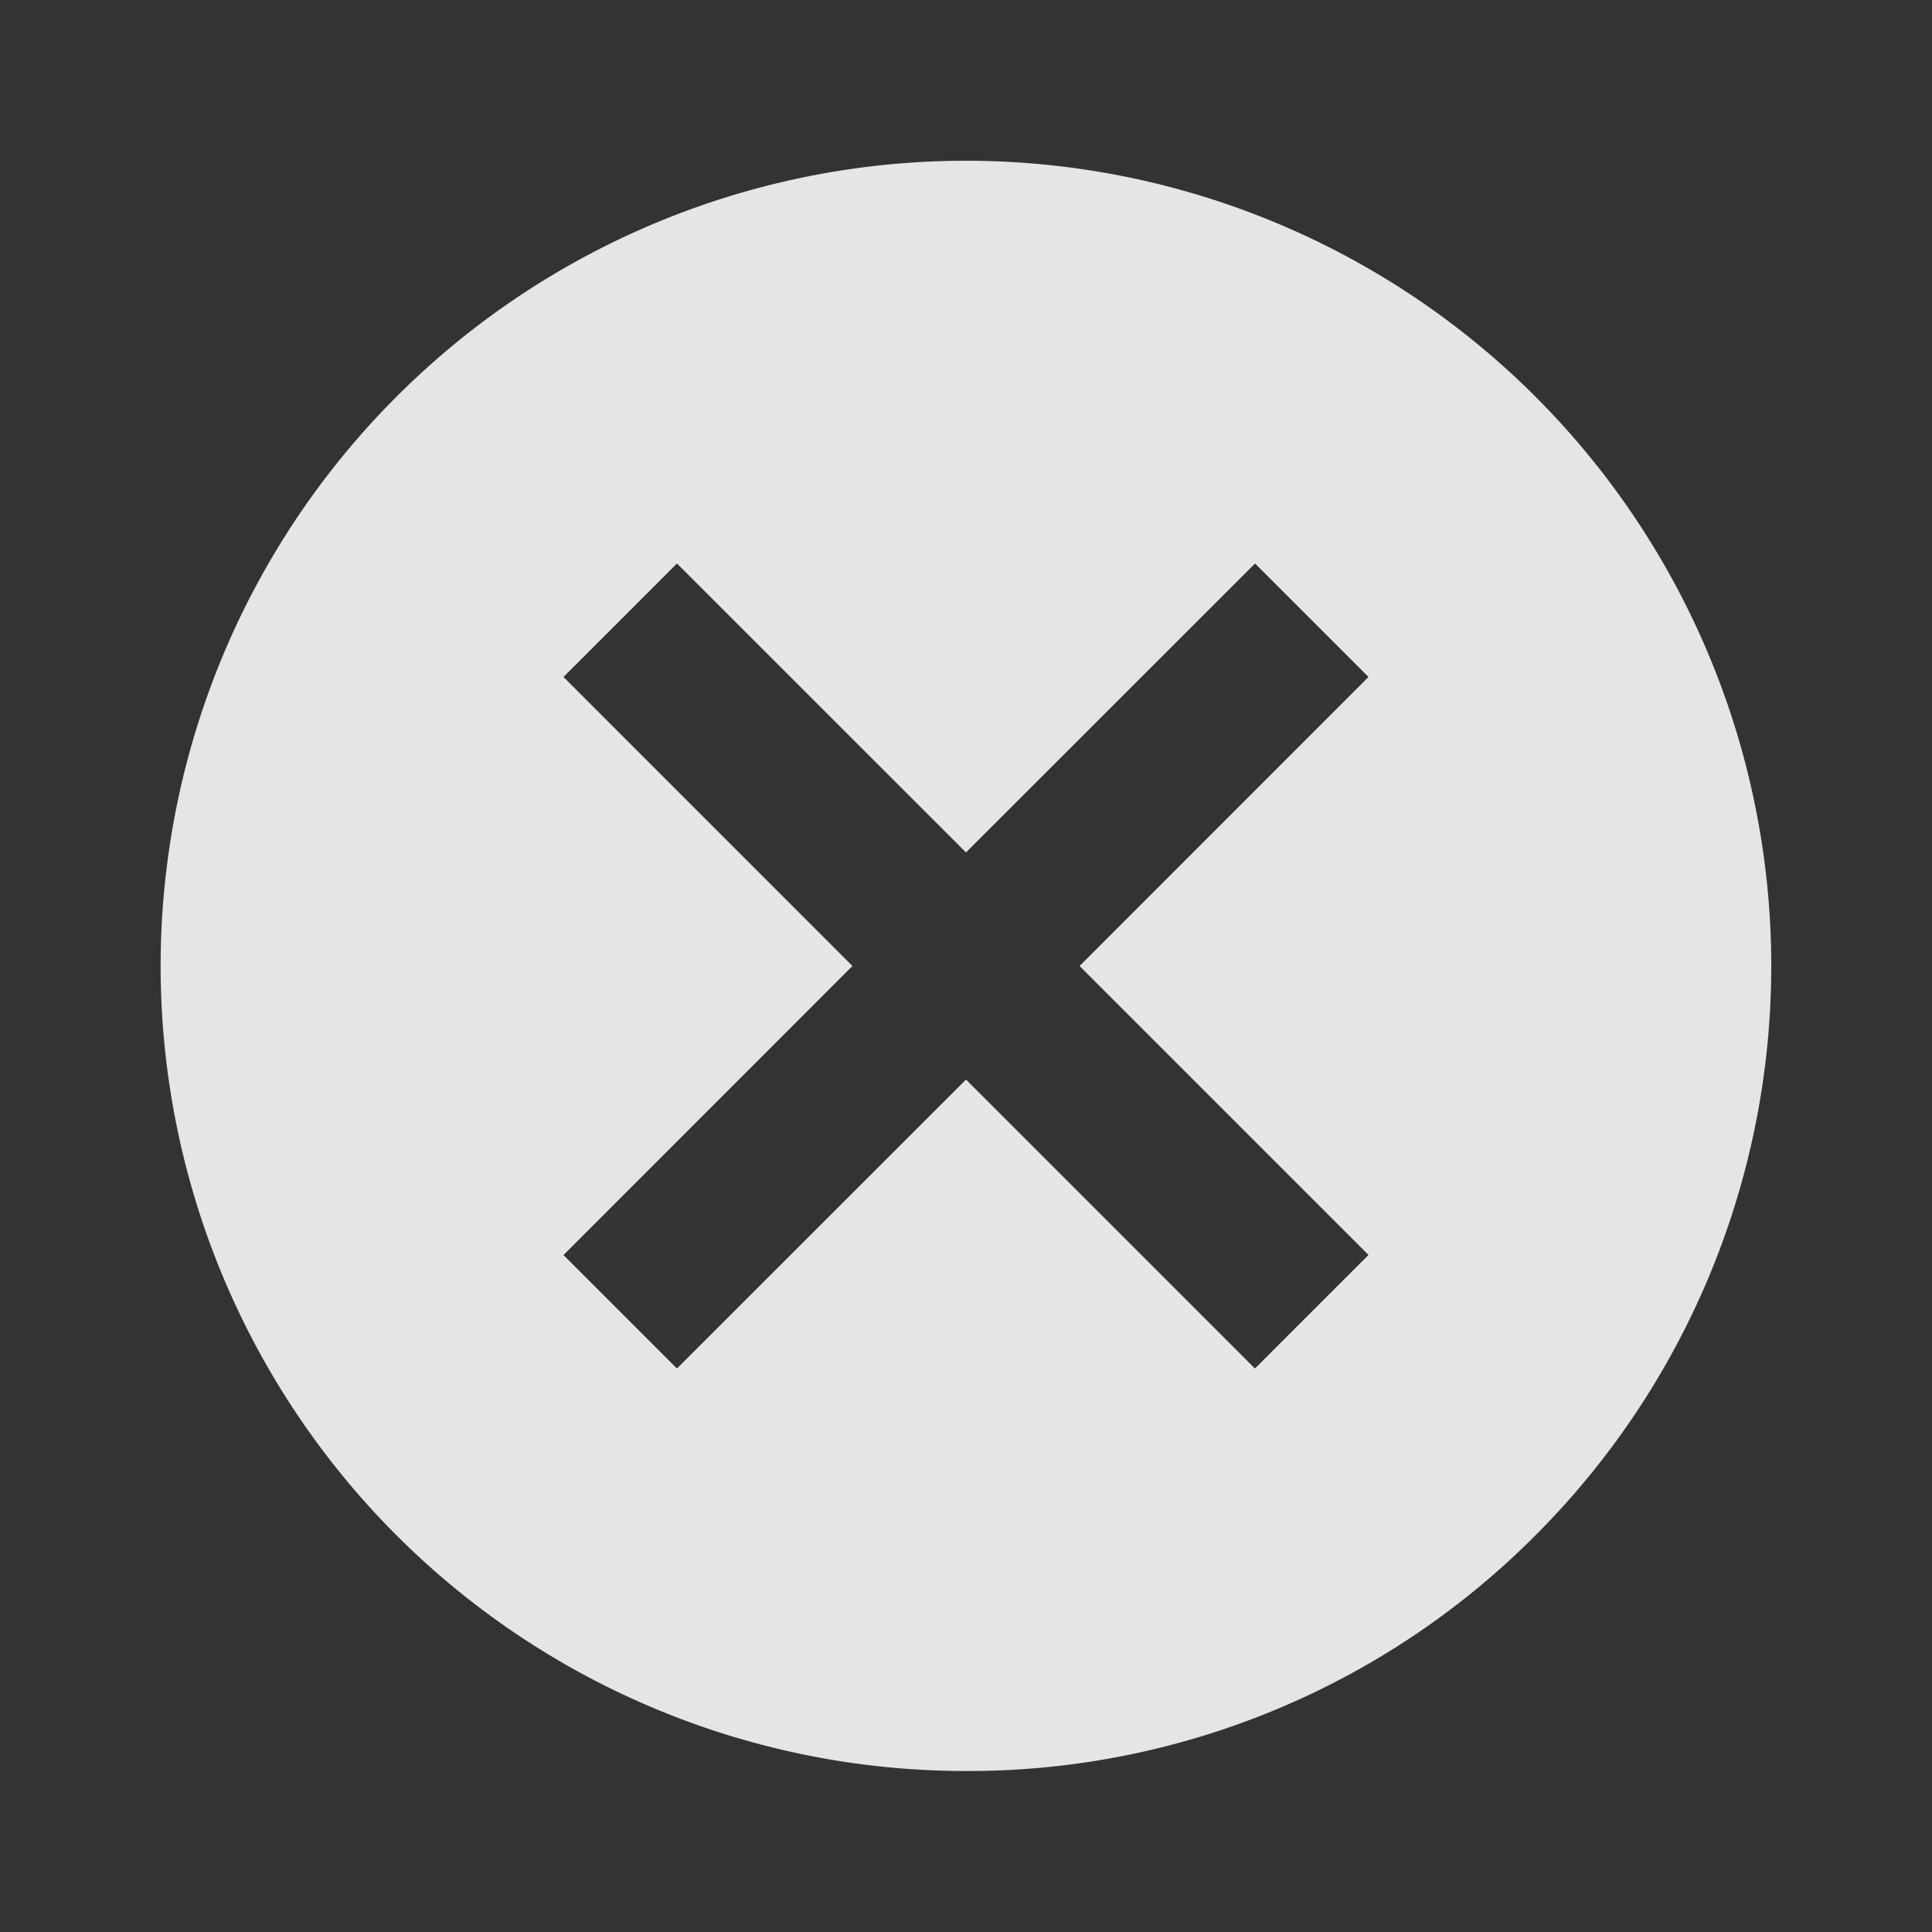 <svg xmlns="http://www.w3.org/2000/svg" xmlns:xlink="http://www.w3.org/1999/xlink" width="18" height="18" viewBox="0 0 18 18"><rect x="0" y="0" width="18" height="18" fill="#333333" stroke="none"/><defs><style>.a{fill:rgba(255,255,255,0.87);}.b{clip-path:url(#a);}</style><clipPath id="a"><path d="M7.5,15A7.5,7.5,0,0,1,2.195,2.195,7.5,7.5,0,0,1,12.805,12.805,7.452,7.452,0,0,1,7.5,15Zm0-6.442h0l2.692,2.692,1.058-1.058L8.558,7.5,11.25,4.807,10.193,3.75,7.5,6.442,4.807,3.75,3.75,4.807,6.442,7.5,3.75,10.193,4.807,11.25,7.5,8.558Z" transform="translate(0 0)"/></clipPath></defs><g transform="translate(1.5 1.5)"><path class="a" d="M7.5,15A7.5,7.5,0,0,1,2.195,2.195,7.5,7.5,0,0,1,12.805,12.805,7.452,7.452,0,0,1,7.5,15Zm0-6.442h0l2.692,2.692,1.058-1.058L8.558,7.5,11.25,4.807,10.193,3.75,7.5,6.442,4.807,3.75,3.75,4.807,6.442,7.5,3.75,10.193,4.807,11.25,7.5,8.558Z" transform="translate(0 0)"/></g></svg>